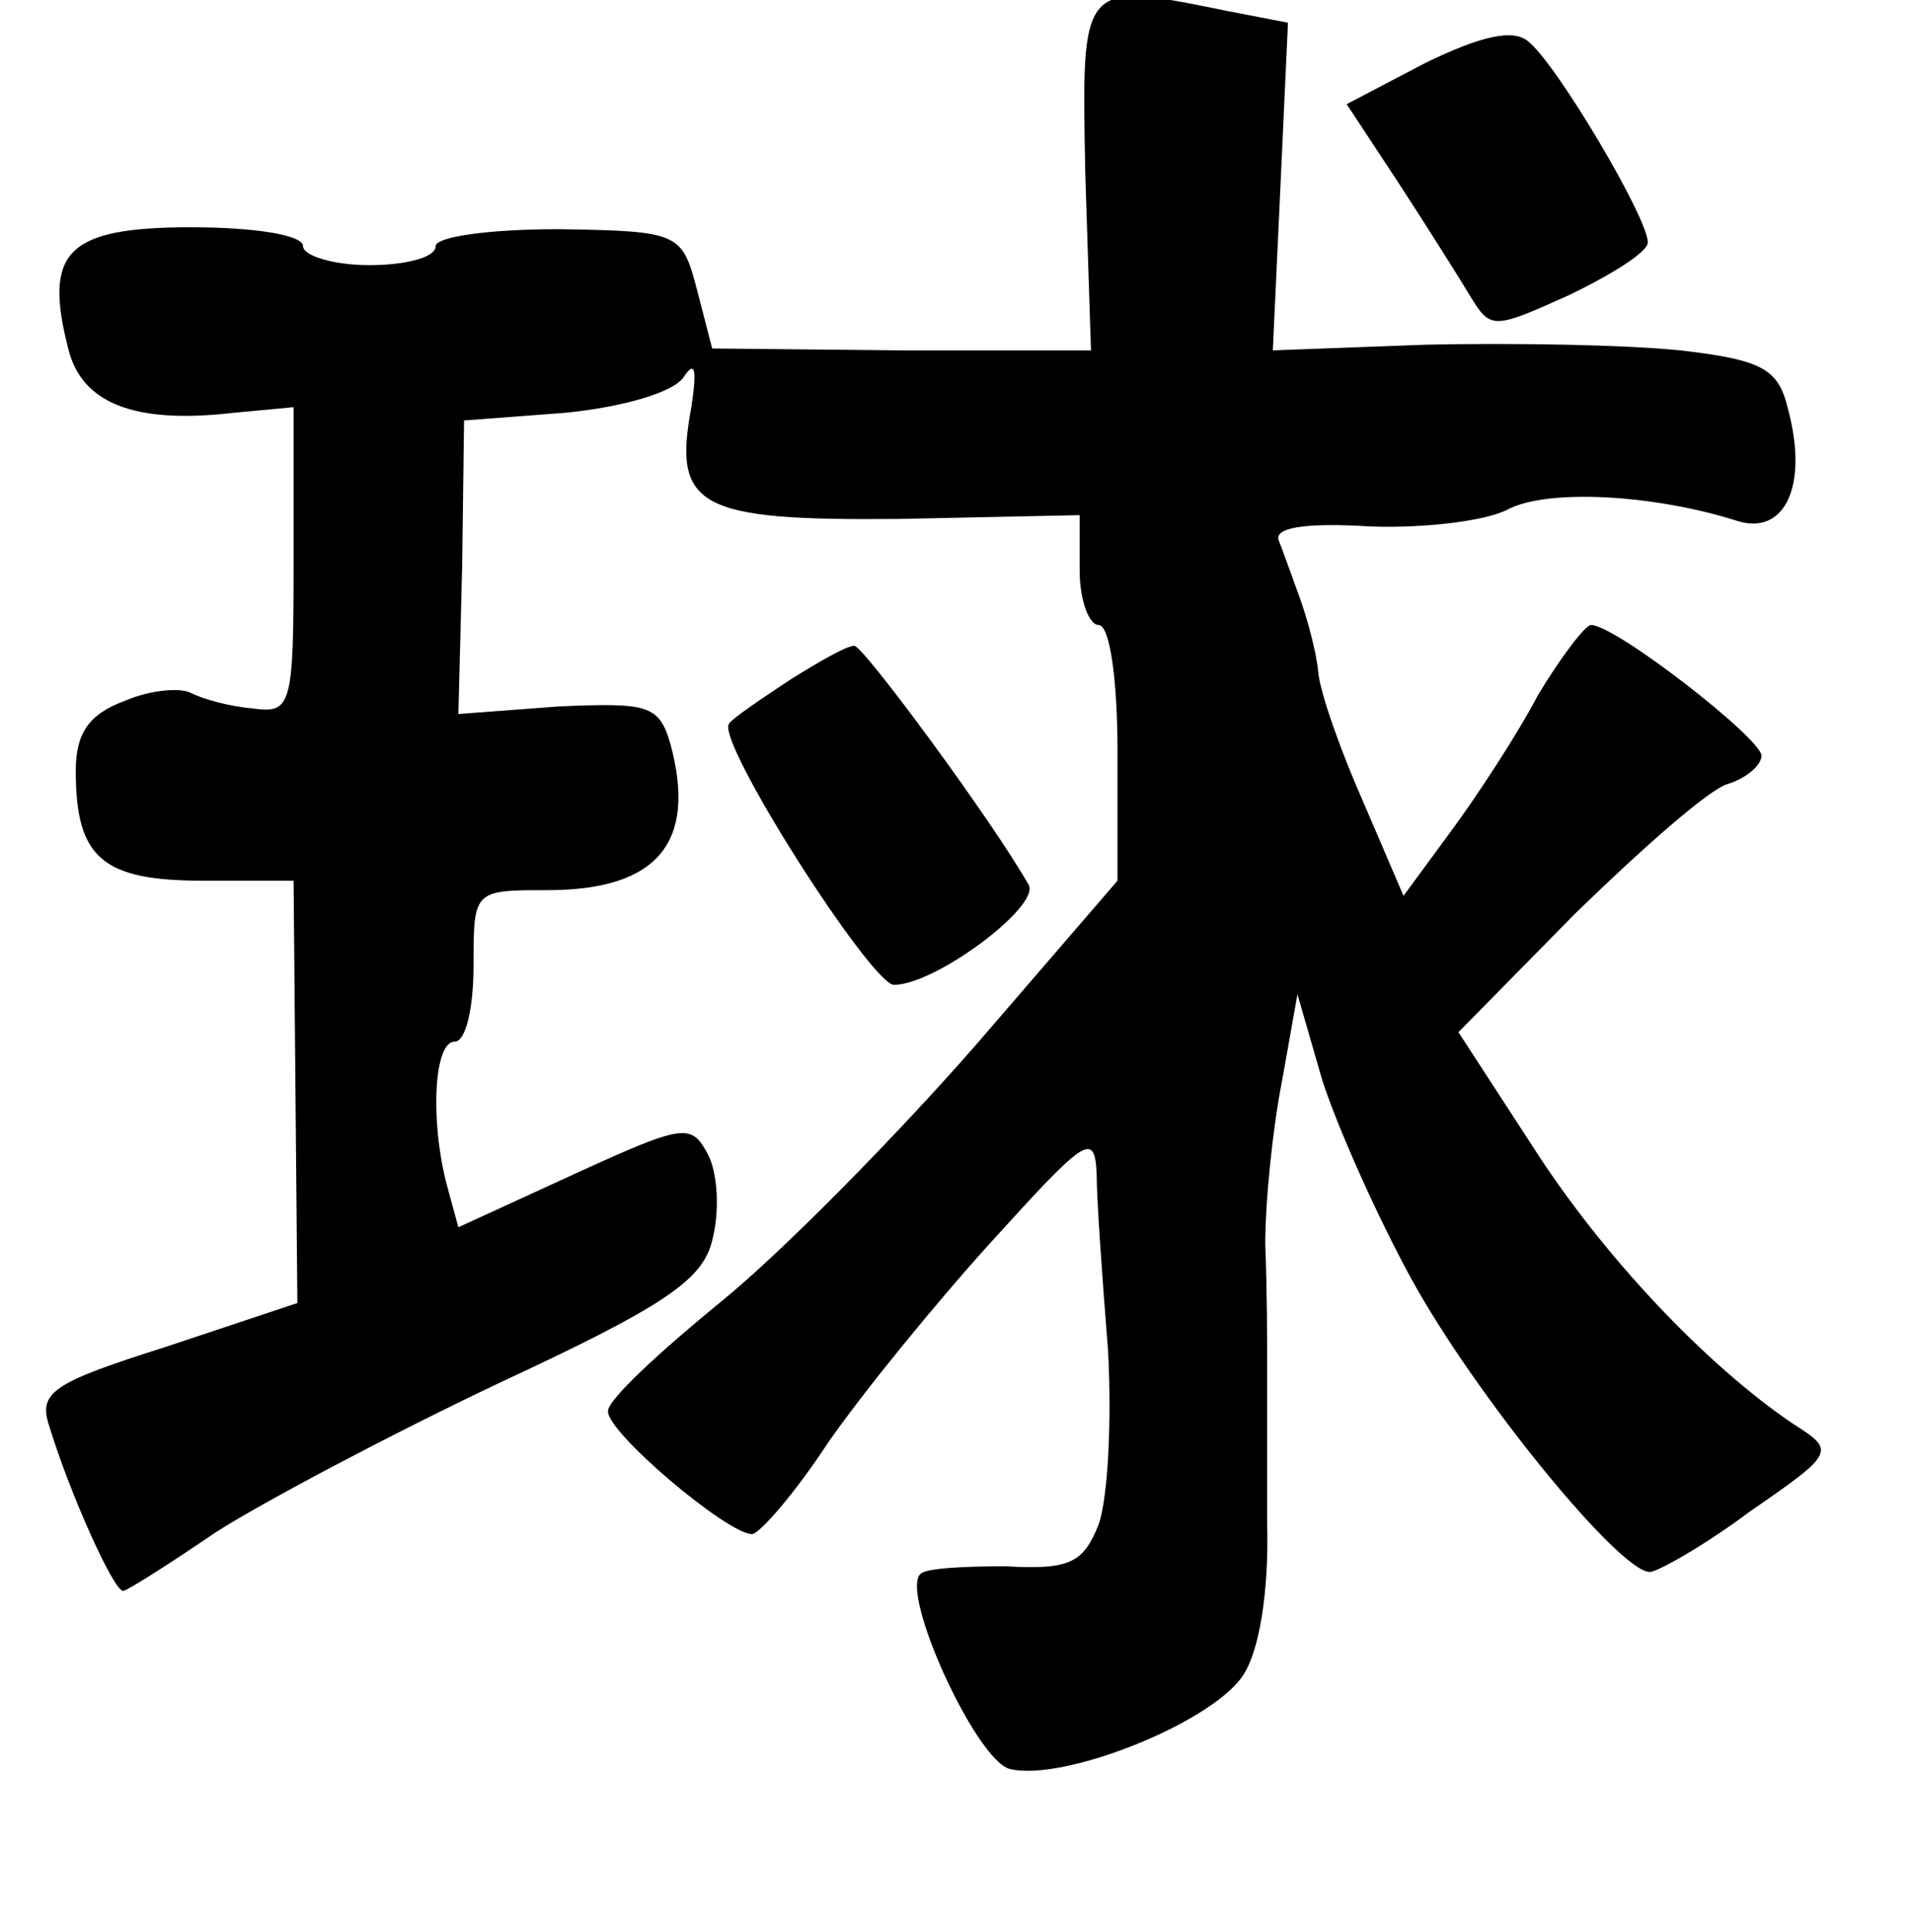 <?xml version="1.0" standalone="no"?>
<!DOCTYPE svg PUBLIC "-//W3C//DTD SVG 20010904//EN"
 "http://www.w3.org/TR/2001/REC-SVG-20010904/DTD/svg10.dtd">
<svg version="1.0" xmlns="http://www.w3.org/2000/svg"
 width="101pt" height="102pt" viewBox="0 0 101 102"
 preserveAspectRatio="xMidYMid meet">
<g transform="translate(0,102) scale(0.1,-0.1)"
fill="#000000" stroke="none">
<path d="M573 928 l3 -93 -100 0 -100 1 -8 31 c-8 30 -9 31 -73 32 -37 0 -65
-4 -65 -9 0 -6 -16 -10 -35 -10 -19 0 -35 5 -35 10 0 6 -26 10 -59 10 -66 0
-78 -13 -65 -64 7 -29 35 -40 87 -34 l32 3 0 -81 c0 -77 -1 -81 -22 -78 -12 1
-26 5 -32 8 -5 3 -21 2 -35 -4 -19 -7 -26 -17 -26 -37 0 -46 14 -58 67 -58
l48 0 1 -112 1 -111 -69 -23 c-60 -19 -68 -24 -62 -42 11 -36 34 -87 39 -87 2
0 24 14 49 31 25 16 93 52 150 79 86 40 107 54 112 75 4 15 3 35 -2 45 -9 17
-12 17 -71 -10 l-61 -28 -6 22 c-9 34 -7 76 4 76 6 0 10 18 10 40 0 40 0 40
39 40 58 0 79 25 65 77 -6 21 -12 22 -59 20 l-53 -4 2 78 1 77 53 4 c31 3 58
11 63 19 6 9 7 4 4 -16 -10 -53 4 -60 110 -59 l95 2 0 -29 c0 -16 5 -29 10
-29 6 0 10 -29 10 -67 l0 -68 -75 -87 c-42 -48 -102 -109 -134 -135 -33 -27
-60 -52 -60 -58 -1 -11 63 -65 76 -65 4 0 23 22 40 48 18 26 57 74 87 107 49
54 54 58 55 35 0 -14 3 -55 6 -93 2 -37 0 -78 -5 -92 -8 -20 -15 -24 -49 -22
-22 0 -42 -1 -45 -4 -11 -10 29 -98 47 -103 28 -7 106 24 123 49 9 13 14 45
13 81 0 32 0 69 0 82 0 12 0 41 -1 65 0 23 4 62 9 87 l8 45 13 -45 c8 -25 29
-72 47 -105 34 -62 110 -155 126 -155 4 0 29 14 53 32 45 31 45 32 23 46 -46
31 -101 89 -138 147 l-39 60 62 63 c35 34 70 65 80 68 10 3 18 10 18 15 0 9
-77 69 -90 69 -3 0 -16 -17 -28 -37 -11 -21 -32 -53 -46 -72 l-25 -34 -21 49
c-12 27 -23 58 -24 69 -1 11 -6 29 -10 40 -4 11 -9 25 -11 30 -2 7 17 9 49 7
28 -1 61 3 72 9 21 11 77 8 121 -6 25 -8 38 18 27 59 -5 21 -13 26 -57 31 -29
3 -89 4 -134 3 l-81 -3 4 86 4 87 -31 6 c-79 16 -78 17 -76 -86z"/>
<path d="M753 987 l-42 -22 27 -41 c15 -23 32 -50 38 -60 11 -18 12 -18 52 0
23 11 42 23 42 28 0 13 -48 94 -63 106 -8 7 -25 3 -54 -11z"/>
<path d="M417 661 c-15 -10 -30 -20 -32 -23 -8 -8 75 -138 87 -138 22 0 78 42
71 53 -20 35 -88 127 -92 126 -4 0 -18 -8 -34 -18z"/>
</g>
</svg>
